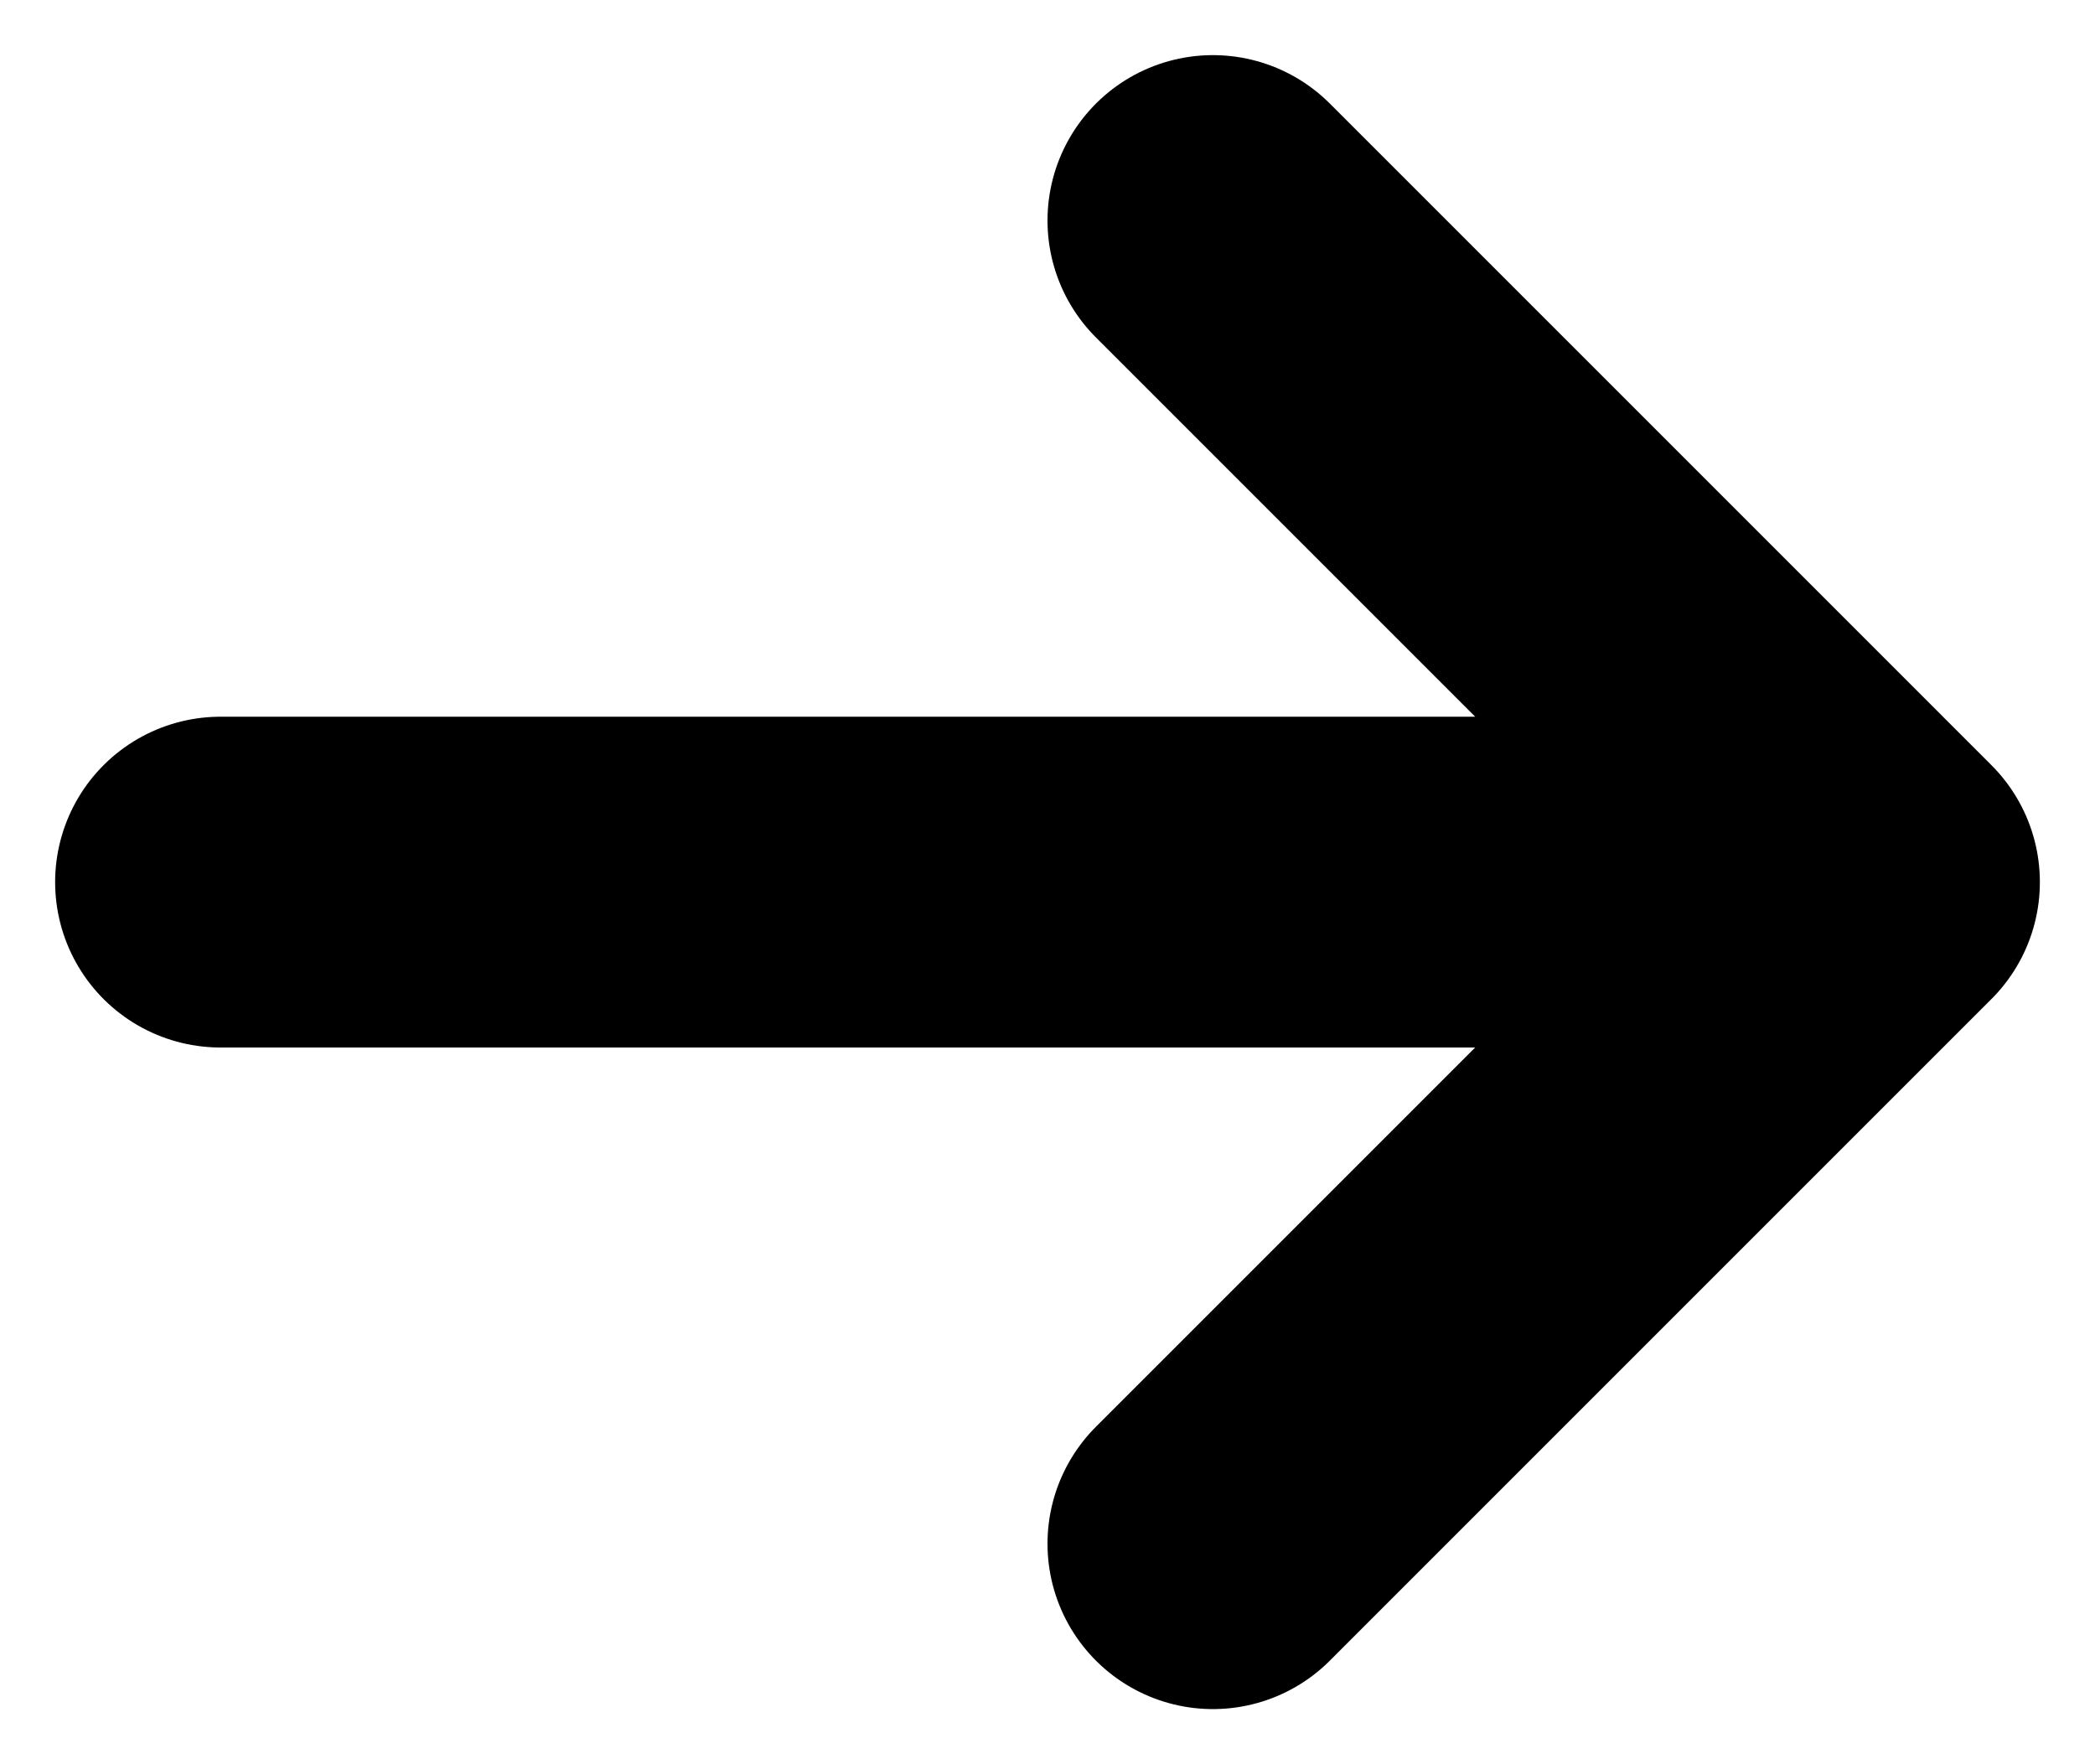 <svg width="19" height="16" viewBox="0 0 19 16" fill="none" xmlns="http://www.w3.org/2000/svg">
<path d="M2 8H17M17 8L11 2M17 8L11 14" stroke="black" stroke-width="3" stroke-linecap="round" stroke-linejoin="round"/>
</svg>
